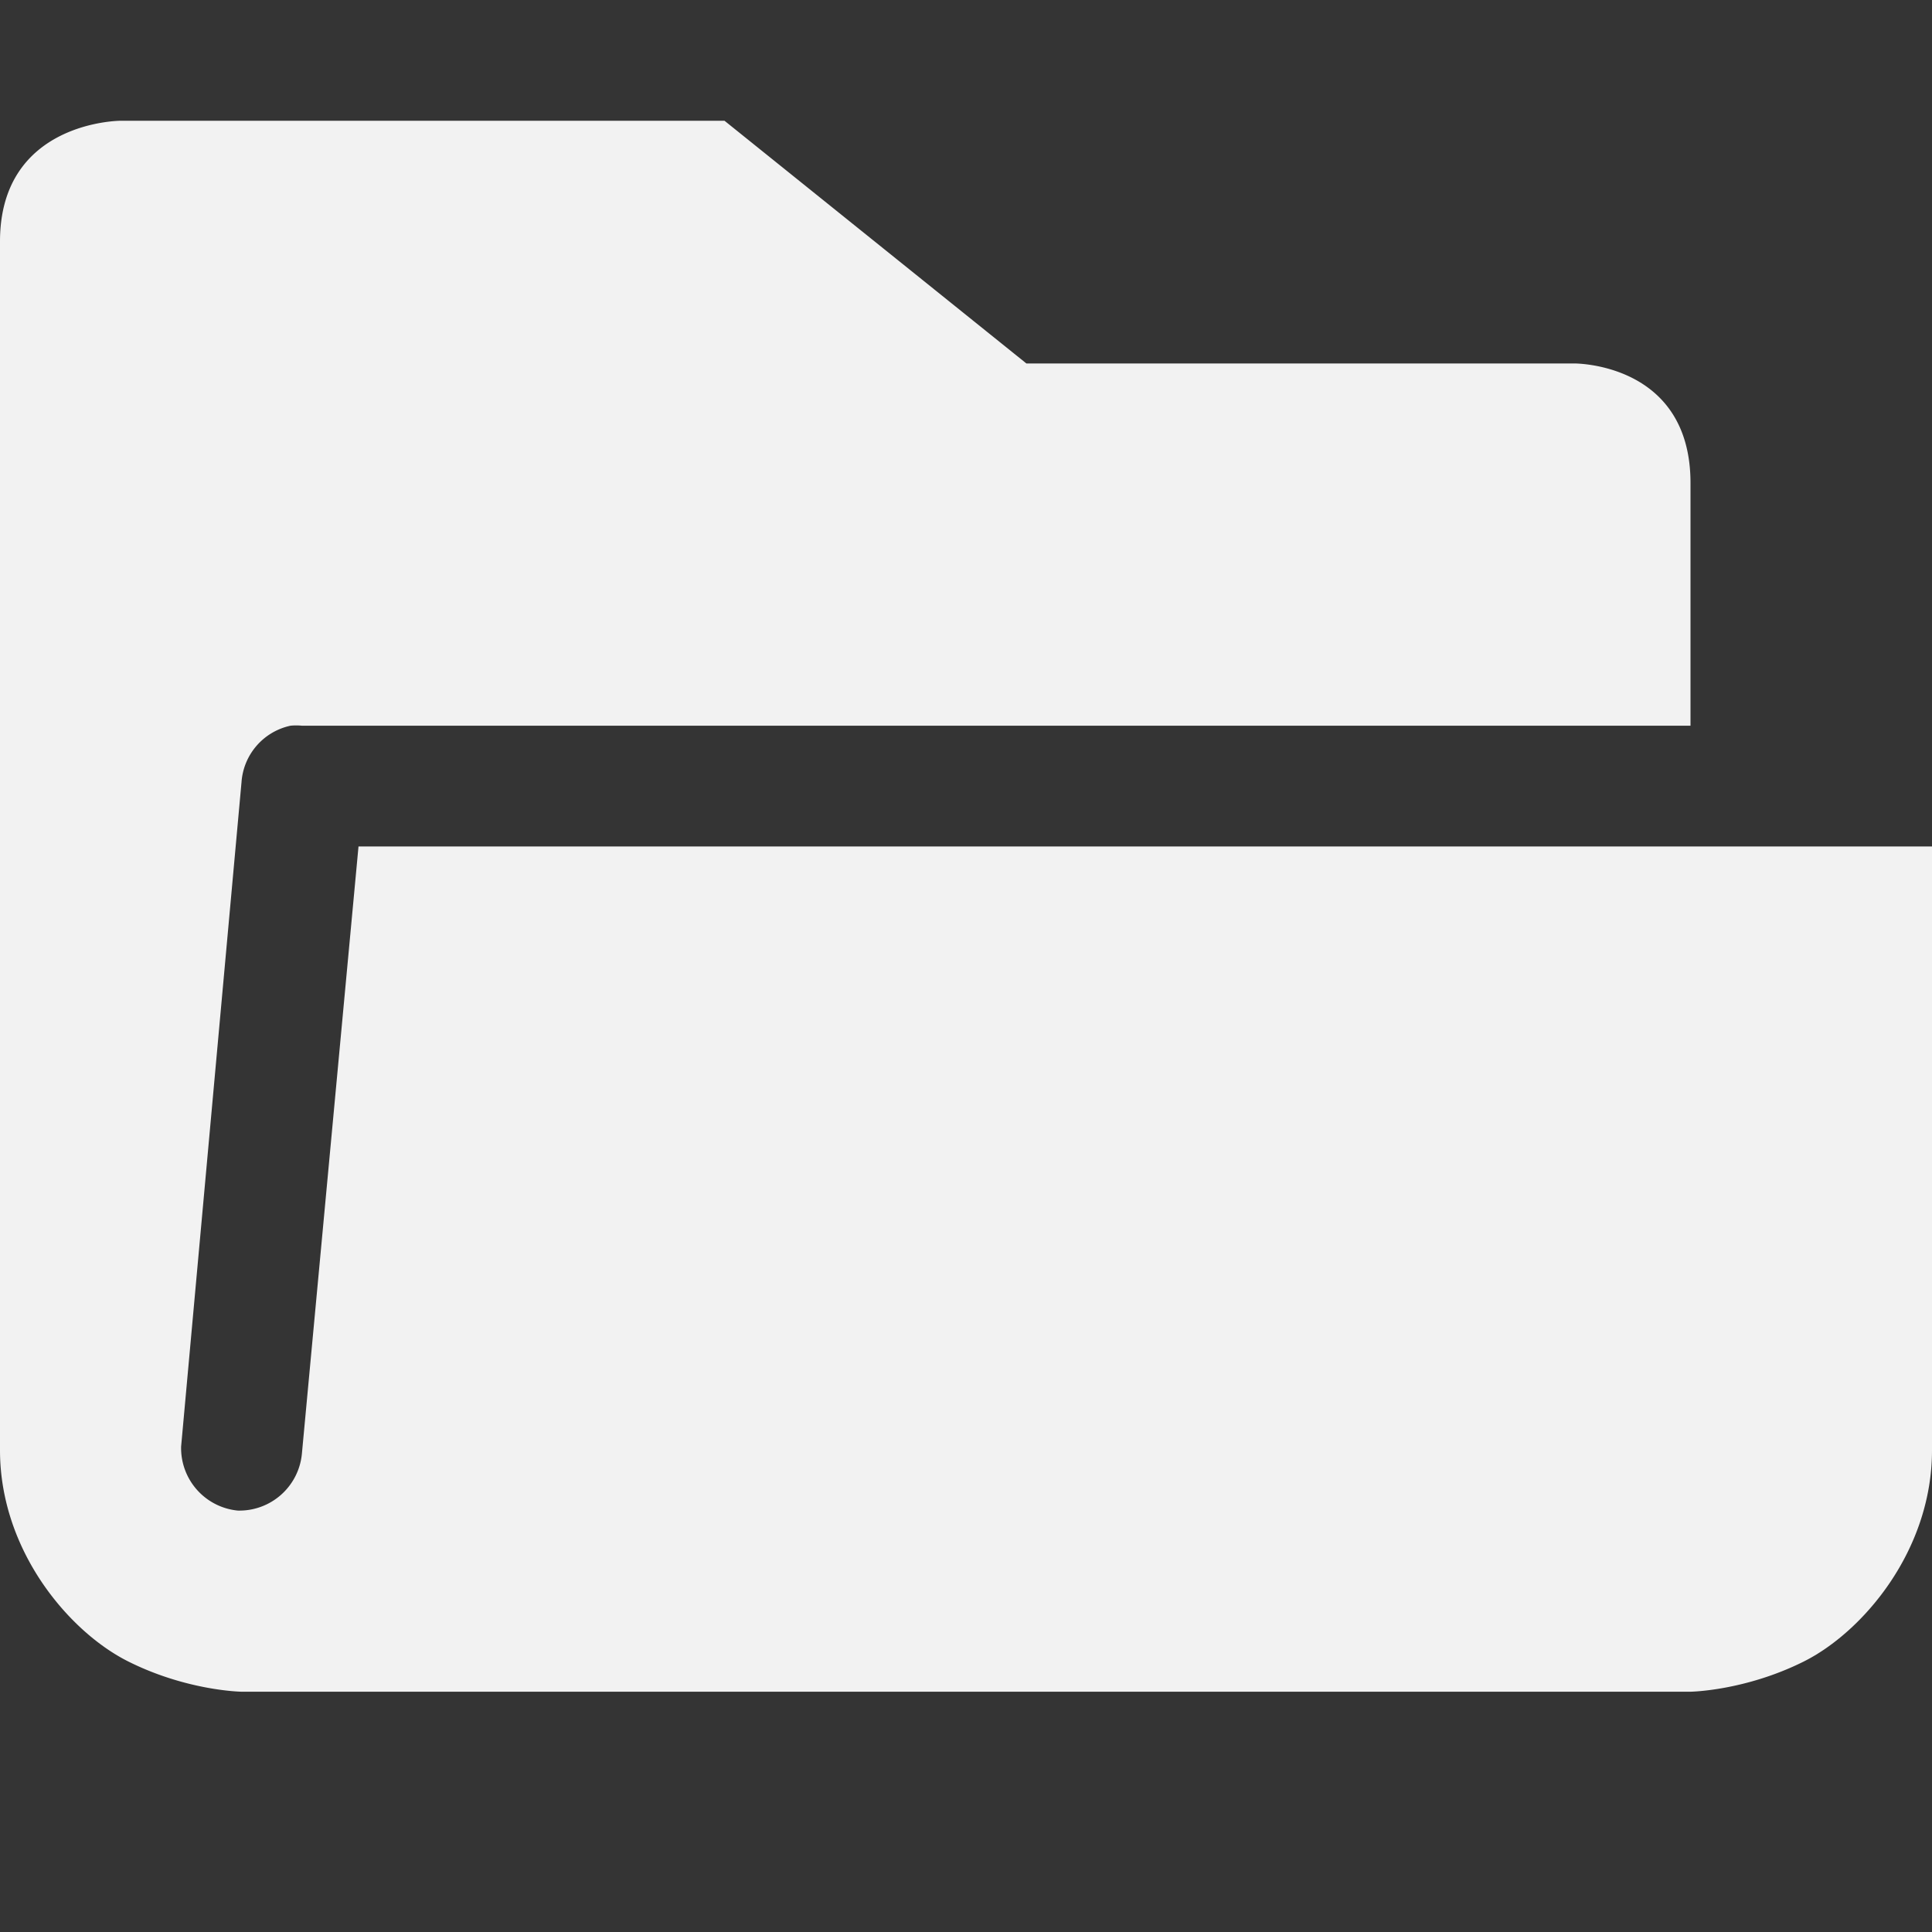 <svg viewBox='0 0 16 16' xmlns='http://www.w3.org/2000/svg'><rect x="0" y="0" width="16" height="16" fill="#333333" stroke="none"/><g color='#000'><path d='M0 0h16v16H0z' fill='gray' fill-opacity='.01'/><path d='M461 253.99V264c0 .833.574 1.506 1.063 1.75.488.244.937.25.937.25h12s.449-.006.938-.25c.488-.244 1.062-.917 1.062-1.75v-5h-13.031l-.469 5.031a.52.52 0 0 1-.531.469.52.52 0 0 1-.469-.531l.5-5.5a.515.515 0 0 1 .406-.469.489.489 0 0 1 .094 0H475v-2.01c0-1-.965-.99-.965-.99H469.5l-2.5-2.01h-5s-1 0-1 1z' fill='#f2f2f2' style='text-decoration-line:none;text-indent:0;text-transform:none' transform='translate(-461 -251.99)'/></g></svg>
